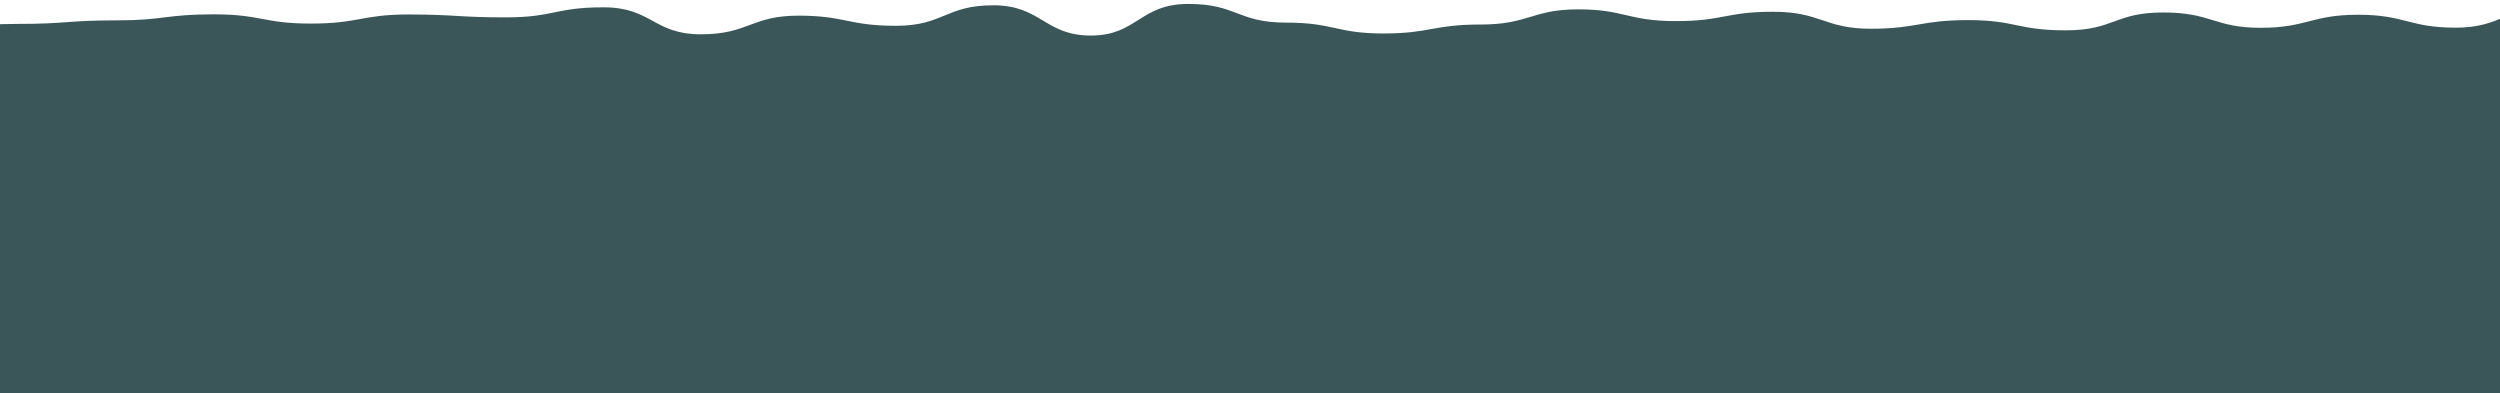 <svg width="1366" height="215" viewBox="0 0 1366 215" fill="none" xmlns="http://www.w3.org/2000/svg">
<path d="M-96.414 3.13C-69.004 0.07 -69.264 15.91 -43.144 15.91C-17.024 15.91 -16.174 13.06 10.116 13.06C36.406 13.06 36.766 11.13 63.386 11.13C90.006 11.13 90.316 7.83 116.646 7.83C142.976 7.83 143.806 12.88 169.916 12.88C196.026 12.88 197.646 7.91 223.176 7.91C248.706 7.91 250.136 9.49 276.446 9.49C302.756 9.49 303.206 4 329.706 4C356.206 4 356.966 18.74 382.976 18.74C408.986 18.74 410.536 8.55 436.236 8.55C461.936 8.55 463.376 14.09 489.506 14.09C515.636 14.09 516.596 2.89 542.766 2.89C568.936 2.89 570.766 19.42 596.036 19.42C621.306 19.42 622.746 2.15 649.296 2.15C675.846 2.15 676.156 12.35 702.566 12.35C728.976 12.35 730.096 18.29 755.826 18.29C781.556 18.29 782.806 13.4 809.096 13.4C835.386 13.4 837.106 5.11 862.366 5.11C887.626 5.11 889.456 11.53 915.626 11.53C941.796 11.53 942.896 6.42 968.896 6.42C994.896 6.42 996.836 15.7 1022.16 15.7C1047.48 15.7 1049.35 10.99 1075.43 10.99C1101.51 10.99 1102.13 16.57 1128.69 16.57C1155.25 16.57 1155.46 6.81 1181.96 6.81C1208.46 6.81 1209.85 15.19 1235.22 15.19C1260.59 15.19 1262.79 8.06 1288.49 8.06C1314.19 8.06 1316.33 15.12 1341.75 15.12C1367.17 15.12 1368.94 3.75 1395.02 3.75C1421.1 3.75 1421.76 9.55 1448.28 9.55C1474.8 9.55 1475.82 0.41 1501.55 0.41L1469.59 215H-96.414V3.13Z" fill="#3B5658"/>
</svg>
